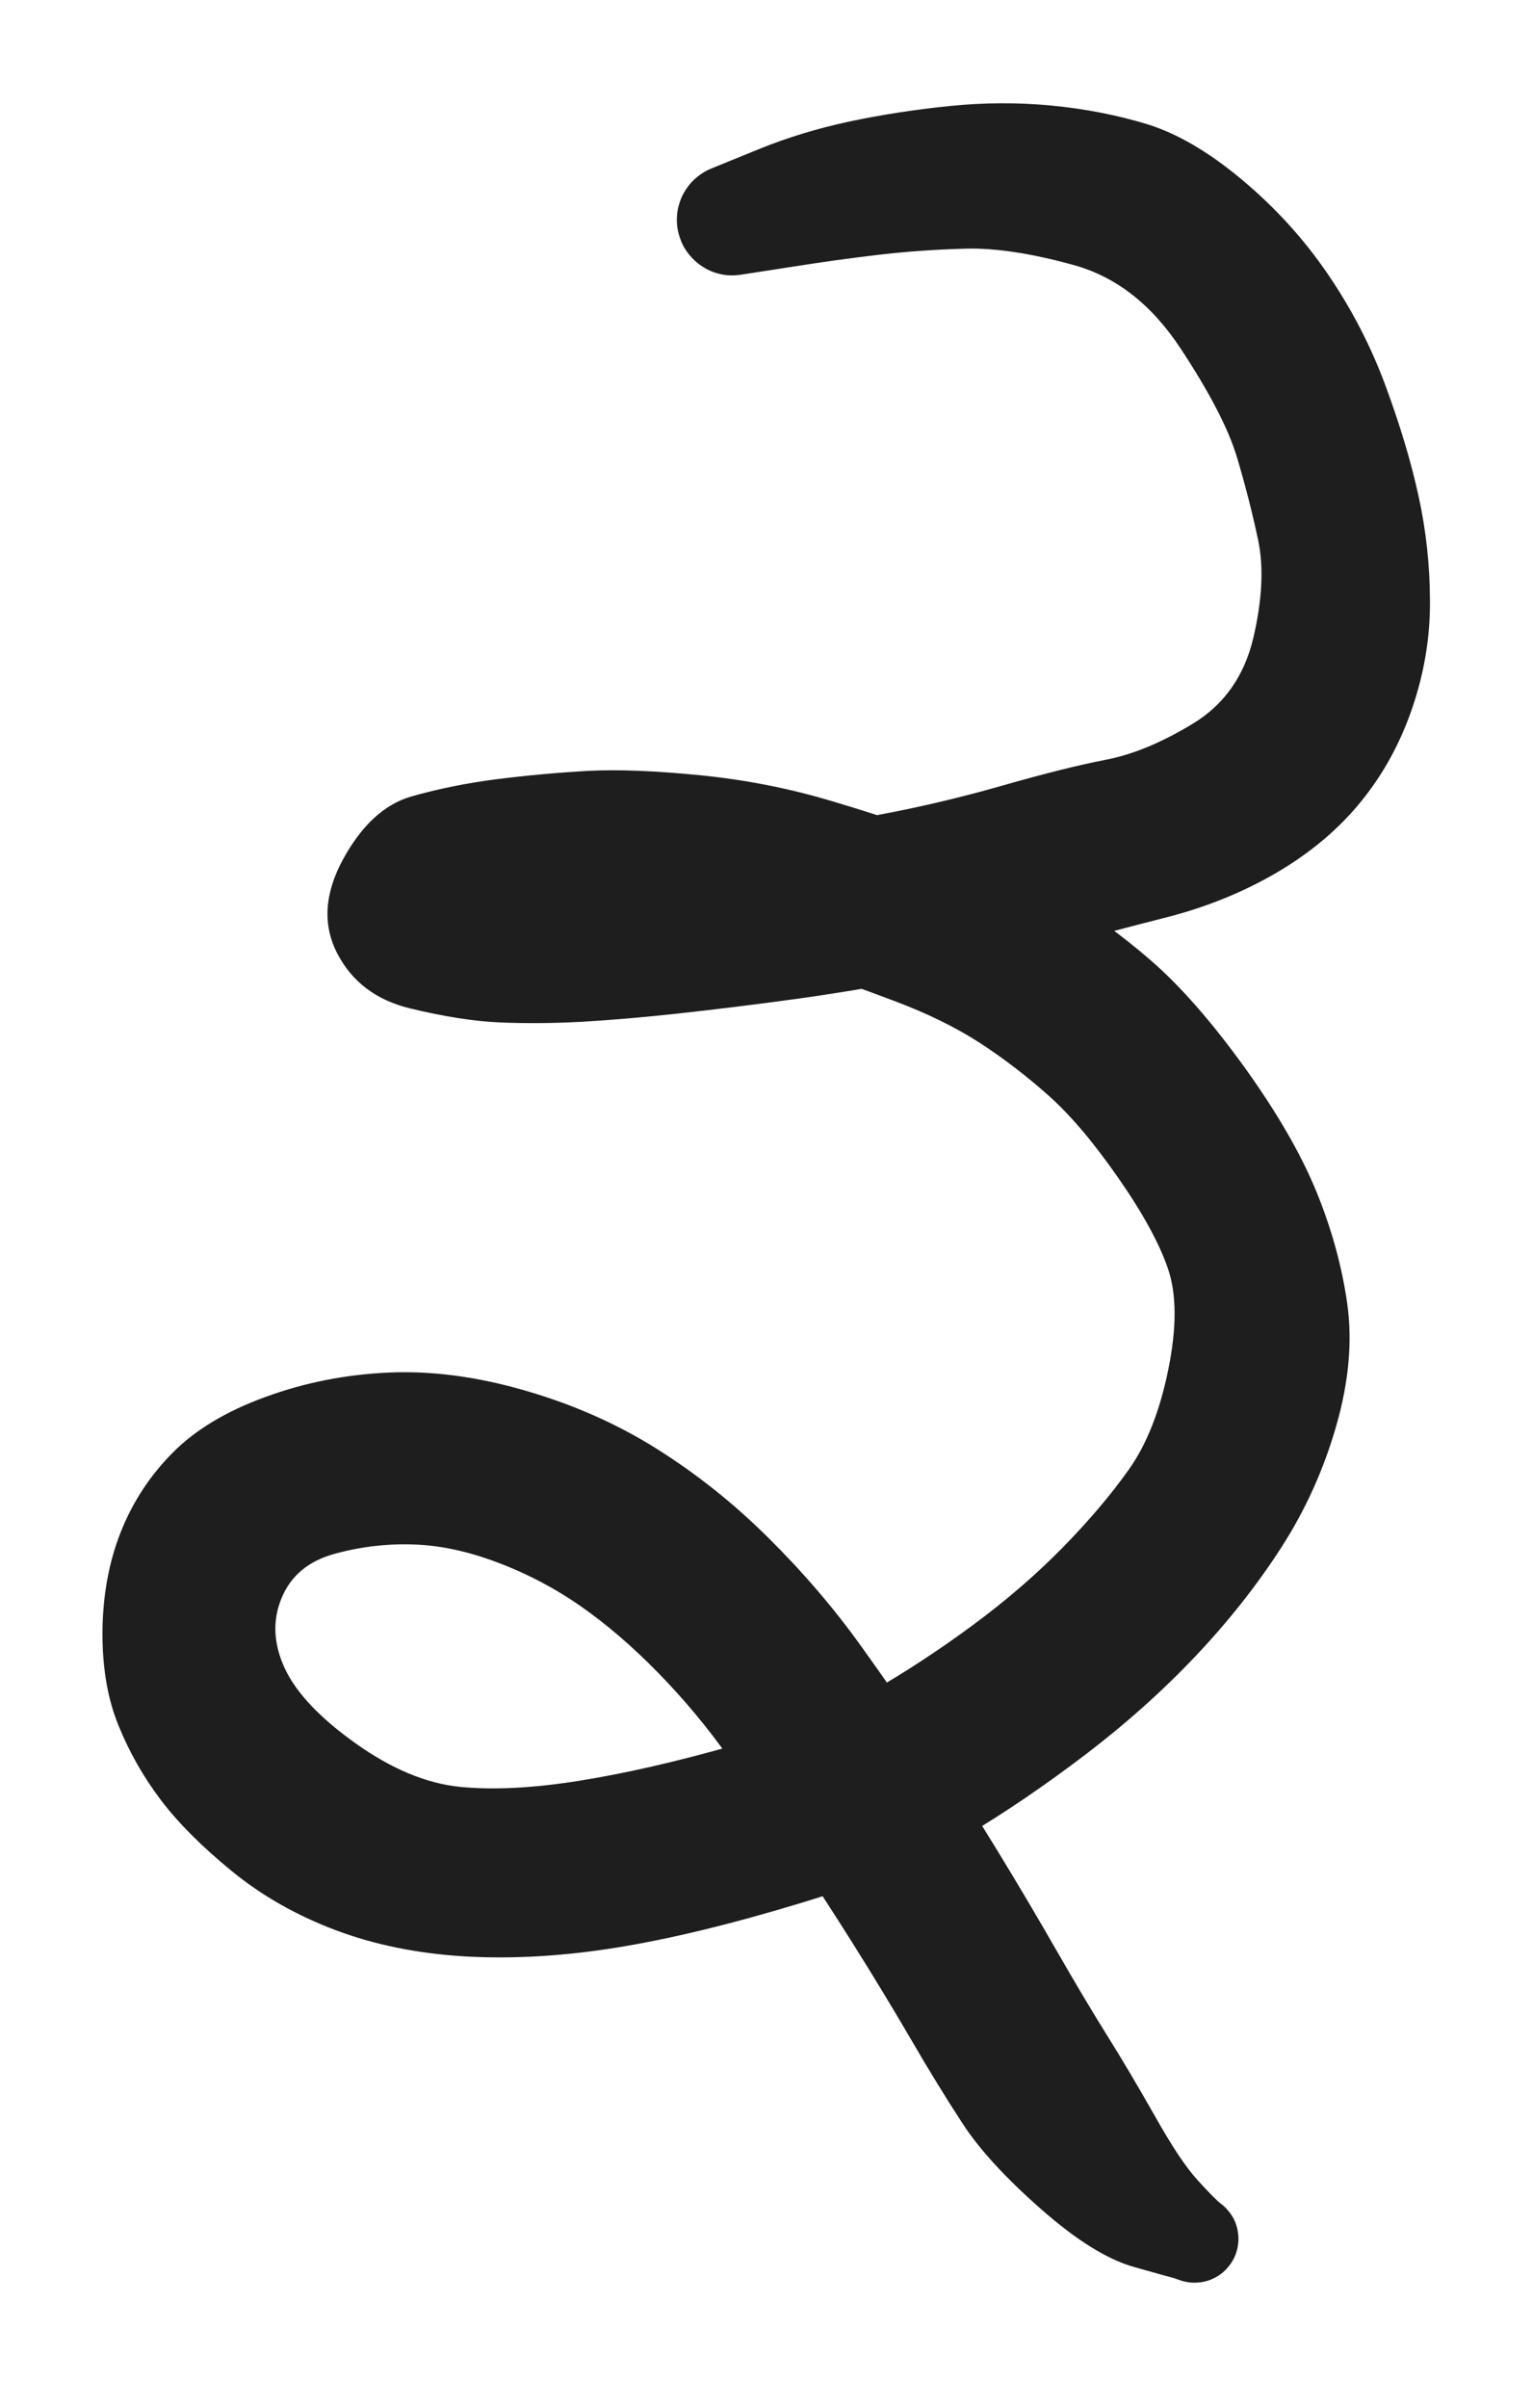 <?xml version="1.0" standalone="no"?>
<!DOCTYPE svg PUBLIC "-//W3C//DTD SVG 1.1//EN" "http://www.w3.org/Graphics/SVG/1.1/DTD/svg11.dtd">
<svg version="1.1" xmlns="http://www.w3.org/2000/svg" viewBox="0 0 90.524 142.175" width="90.524" height="142.175" filter="invert(93%) hue-rotate(180deg)"><!-- svg-source:excalidraw --><defs><style class="style-fonts">
      </style></defs><g transform="translate(43.275 12.98) rotate(0 1.987 58.108)" stroke="none"><path fill="#1e1e1e" d="M -0.88,-3.18 Q -0.88,-3.18 1.60,-4.19 4.09,-5.20 6.93,-5.81 9.78,-6.41 12.83,-6.72 15.88,-7.03 18.83,-6.75 21.78,-6.47 24.47,-5.66 27.16,-4.84 30.10,-2.38 33.04,0.07 35.17,3.18 37.30,6.29 38.60,9.81 39.90,13.33 40.55,16.33 41.21,19.33 41.22,22.50 41.24,25.67 40.19,28.77 39.14,31.88 37.17,34.31 35.20,36.75 32.19,38.52 29.17,40.29 25.56,41.20 21.94,42.12 18.50,43.07 15.05,44.03 11.04,44.79 7.02,45.55 3.57,46.02 0.11,46.49 -3.07,46.84 -6.27,47.19 -8.86,47.34 -11.46,47.48 -13.75,47.38 -16.04,47.28 -19.05,46.55 -22.05,45.82 -23.35,43.30 -24.65,40.78 -23.01,37.76 -21.36,34.74 -19.00,34.05 -16.64,33.37 -13.92,33.02 -11.19,32.68 -8.54,32.53 -5.89,32.39 -1.88,32.79 2.12,33.19 5.86,34.31 9.59,35.42 12.82,36.61 16.06,37.79 19.11,39.64 22.17,41.50 24.75,43.74 27.32,45.97 30.22,49.97 33.11,53.98 34.49,57.32 35.86,60.66 36.33,63.97 36.80,67.29 35.69,71.17 34.58,75.05 32.44,78.37 30.31,81.68 27.38,84.78 24.45,87.87 20.88,90.59 17.31,93.31 13.82,95.39 10.32,97.47 4.10,99.35 -2.12,101.24 -6.85,102.00 -11.59,102.76 -15.79,102.52 -19.99,102.27 -23.44,100.97 -26.90,99.67 -29.57,97.49 -32.25,95.30 -33.79,93.26 -35.33,91.22 -36.28,88.87 -37.24,86.52 -37.22,83.33 -37.19,80.14 -36.15,77.49 -35.10,74.83 -33.08,72.79 -31.06,70.75 -27.59,69.49 -24.12,68.22 -20.30,68.05 -16.47,67.88 -12.19,69.13 -7.92,70.37 -4.41,72.59 -0.90,74.80 2.13,77.81 5.18,80.83 7.57,84.15 9.95,87.47 11.89,90.37 13.83,93.28 15.67,96.29 17.51,99.30 19.16,102.18 20.82,105.07 22.14,107.18 23.46,109.29 24.97,111.95 26.47,114.62 27.50,115.74 28.53,116.87 28.87,117.12 29.21,117.38 29.45,117.73 29.69,118.08 29.81,118.49 29.92,118.90 29.90,119.32 29.88,119.75 29.72,120.14 29.57,120.54 29.29,120.86 29.02,121.19 28.65,121.41 28.29,121.63 27.88,121.72 27.46,121.81 27.04,121.77 26.62,121.72 26.23,121.55 25.84,121.37 25.53,121.08 25.22,120.79 25.02,120.41 24.82,120.04 24.75,119.62 24.68,119.20 24.75,118.78 24.82,118.36 25.02,117.98 25.21,117.61 25.52,117.31 25.83,117.02 26.22,116.84 26.60,116.66 27.02,116.61 27.45,116.57 27.86,116.66 28.28,116.75 28.64,116.97 29.01,117.18 29.28,117.51 29.56,117.83 29.72,118.22 29.87,118.62 29.90,119.04 29.92,119.47 29.81,119.88 29.70,120.29 29.46,120.64 29.22,120.99 28.89,121.25 28.55,121.51 28.15,121.64 27.74,121.78 27.32,121.78 26.89,121.78 26.49,121.65 26.09,121.51 26.09,121.51 26.09,121.52 23.72,120.85 21.35,120.18 18.22,117.42 15.08,114.66 13.60,112.38 12.11,110.10 10.52,107.36 8.92,104.62 7.14,101.79 5.36,98.96 3.49,96.18 1.62,93.40 -0.24,90.74 -2.12,88.09 -4.39,85.77 -6.65,83.46 -8.94,81.86 -11.23,80.26 -13.86,79.27 -16.49,78.27 -18.85,78.20 -21.20,78.12 -23.50,78.75 -25.81,79.38 -26.63,81.35 -27.46,83.32 -26.45,85.51 -25.43,87.69 -22.25,89.95 -19.07,92.21 -16.09,92.51 -13.12,92.80 -9.05,92.15 -4.97,91.50 0.12,90.05 5.22,88.61 8.21,86.89 11.21,85.17 14.17,82.99 17.14,80.80 19.50,78.40 21.86,75.99 23.43,73.77 25.01,71.55 25.76,67.86 26.51,64.17 25.74,61.92 24.97,59.67 22.81,56.57 20.65,53.46 18.73,51.74 16.81,50.02 14.67,48.62 12.52,47.22 9.56,46.11 6.60,44.99 3.82,44.07 1.04,43.16 -2.19,42.80 -5.44,42.44 -7.77,42.53 -10.11,42.62 -12.91,42.36 -15.71,42.10 -16.90,39.60 -18.10,37.11 -15.06,37.31 -12.02,37.52 -9.67,37.38 -7.32,37.24 -4.26,36.93 -1.20,36.61 1.99,36.19 5.19,35.77 8.77,35.10 12.35,34.43 16.02,33.38 19.70,32.33 22.08,31.87 24.47,31.41 27.23,29.73 29.98,28.05 30.78,24.69 31.57,21.33 31.07,18.92 30.56,16.50 29.81,14.00 29.06,11.50 26.49,7.60 23.93,3.71 20.18,2.67 16.42,1.63 13.78,1.70 11.15,1.77 8.66,2.06 6.18,2.35 3.53,2.77 0.88,3.18 0.49,3.24 0.09,3.30 -0.30,3.27 -0.69,3.23 -1.07,3.10 -1.45,2.97 -1.78,2.75 -2.12,2.53 -2.39,2.24 -2.66,1.95 -2.86,1.61 -3.05,1.26 -3.16,0.87 -3.27,0.49 -3.28,0.09 -3.29,-0.30 -3.21,-0.69 -3.12,-1.08 -2.95,-1.44 -2.77,-1.79 -2.52,-2.10 -2.26,-2.41 -1.94,-2.64 -1.62,-2.88 -1.25,-3.03 -0.88,-3.18 -0.88,-3.18 L -0.88,-3.18 Z"></path></g></svg>